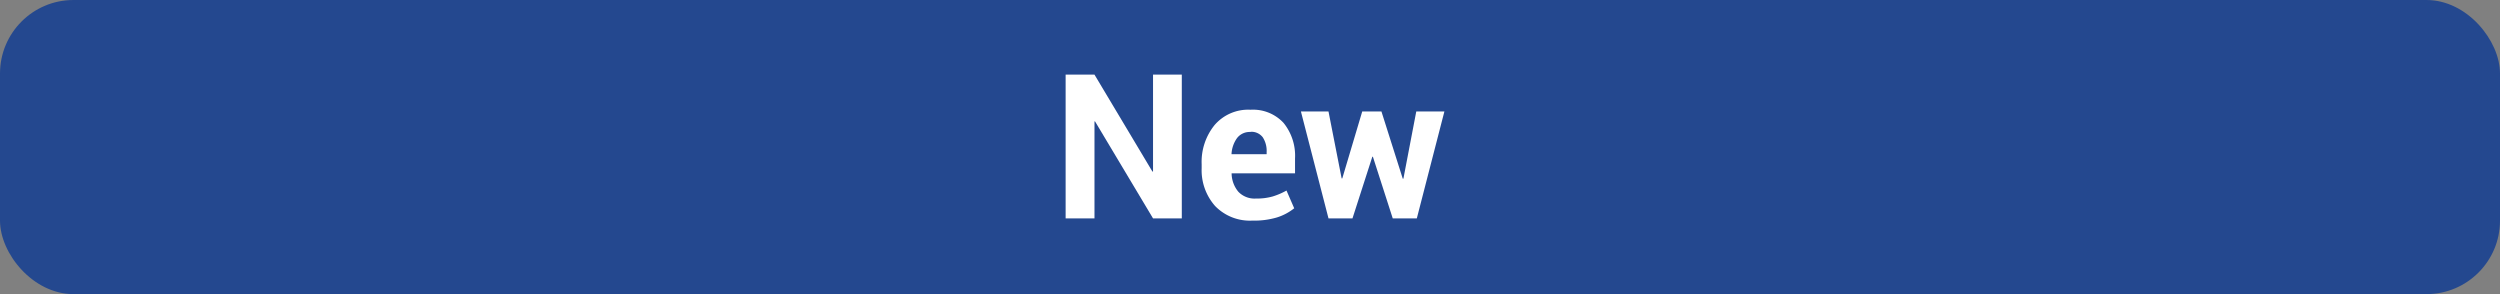 <svg xmlns="http://www.w3.org/2000/svg" viewBox="0 0 272 32"><rect x="0" y="0" width="272" height="32" fill="#808080" stroke="none"/><defs><style>.cls-1{fill:#24488f;}.cls-2{fill:#fff;}</style></defs><g id="Layer_2" data-name="Layer 2"><g id="TEXT"><rect class="cls-1" width="272" height="32" rx="8"/><path class="cls-2" d="M128.58,23.76h-3.13l-6.31-10.55h-.06V23.76h-3.14V8.12h3.14l6.3,10.54.07,0V8.12h3.13Z"/><path class="cls-2" d="M136.26,24a5.25,5.25,0,0,1-4.06-1.59,5.87,5.87,0,0,1-1.46-4.11v-.43a6.35,6.35,0,0,1,1.42-4.28,4.82,4.82,0,0,1,3.9-1.65,4.52,4.52,0,0,1,3.59,1.43,5.67,5.67,0,0,1,1.25,3.87v1.62H134l0,.06a3.18,3.18,0,0,0,.73,1.94,2.43,2.43,0,0,0,1.93.74,6.25,6.25,0,0,0,1.79-.22,7.46,7.46,0,0,0,1.52-.65l.84,1.93a5.75,5.75,0,0,1-1.89,1A8.6,8.6,0,0,1,136.26,24Zm-.2-9.64a1.73,1.73,0,0,0-1.46.65,3.24,3.24,0,0,0-.61,1.72l0,.05h3.82v-.23a2.72,2.72,0,0,0-.42-1.61A1.55,1.55,0,0,0,136.06,14.34Z"/><path class="cls-2" d="M152.62,19.44h.07l1.4-7.31h3.06l-3,11.63h-2.62l-2.16-6.71h-.06l-2.16,6.71h-2.61l-3-11.63h3l1.43,7.28h.07l2.17-7.28h2.09Z"/></g></g></svg>